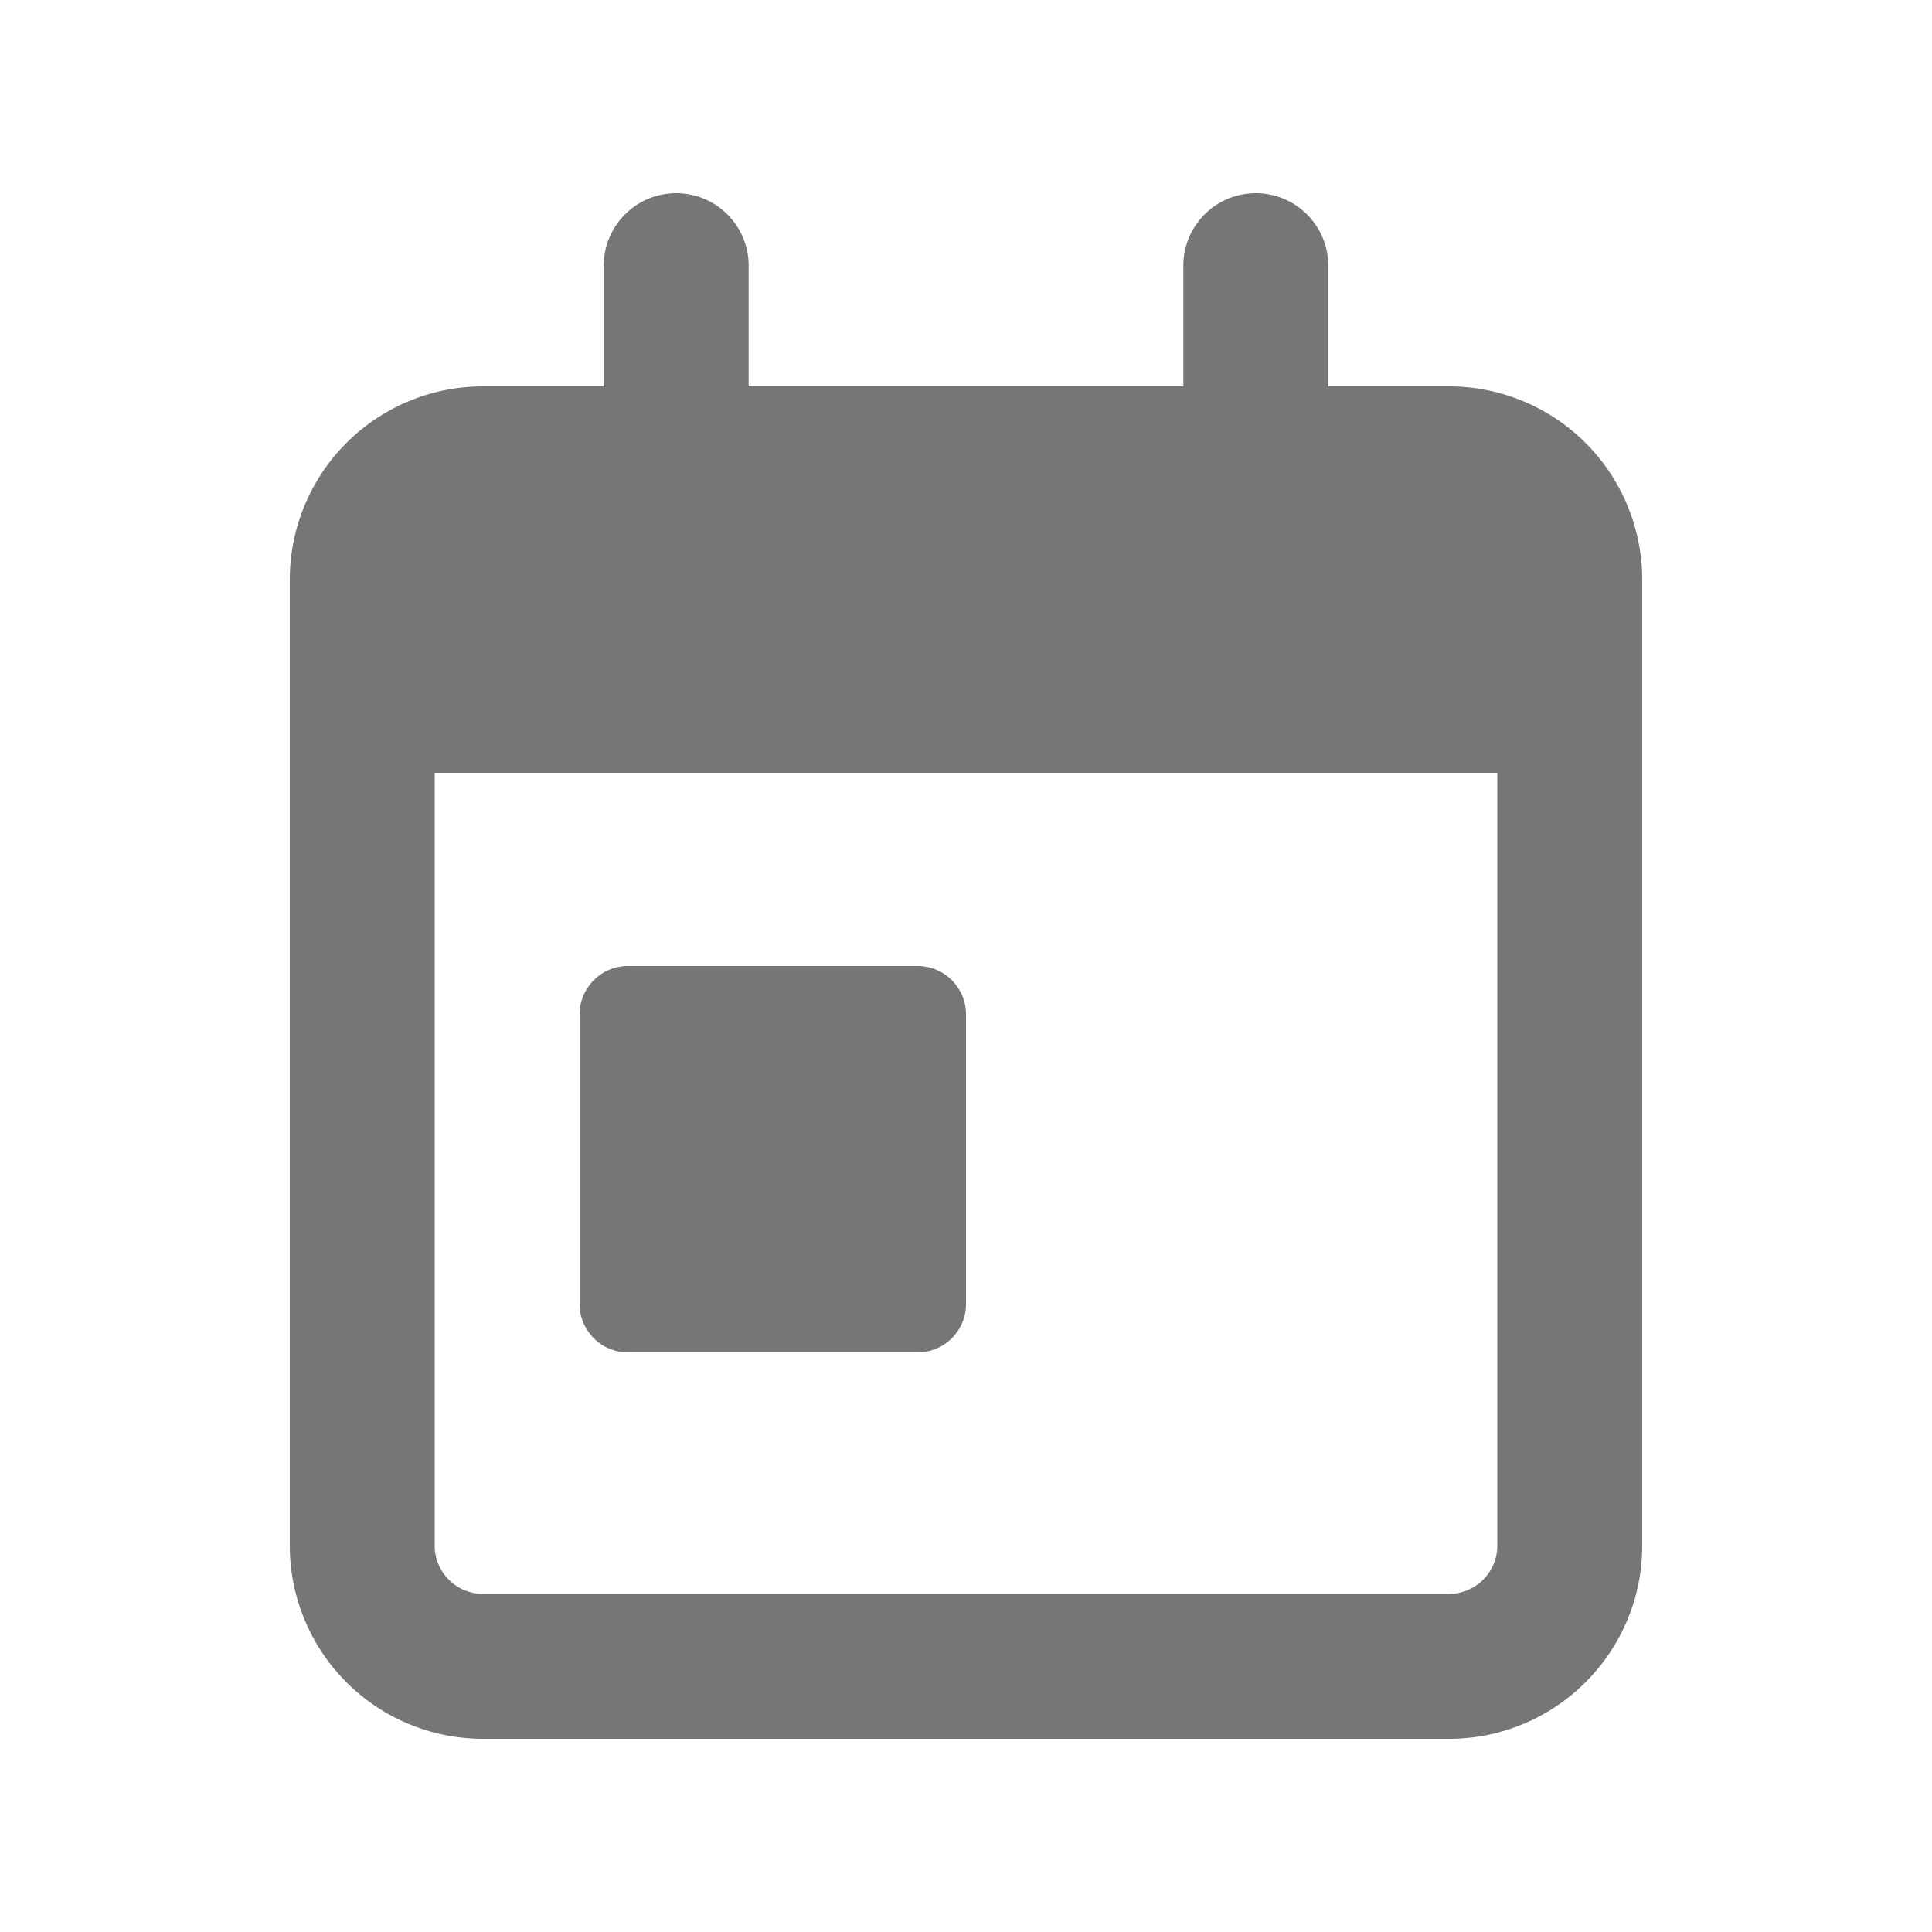 <svg width="16" height="16" viewBox="0 0 16 16" fill="none" xmlns="http://www.w3.org/2000/svg">
    <g clip-path="url(#1zax6qk58a)">
        <path d="M7.6 8c.22 0 .4.18.4.4v2.4c0 .22-.18.4-.4.4H5.2c-.22 0-.4-.18-.4-.4V8.4c0-.22.18-.4.4-.4h2.4zm-2-6.4a.6.6 0 0 1 .6.6v1h3.6v-1a.6.6 0 1 1 1.2 0v1h1a1.6 1.6 0 0 1 1.6 1.6v8c0 .883-.717 1.6-1.6 1.6H4a1.6 1.6 0 0 1-1.6-1.6v-8A1.6 1.6 0 0 1 4 3.2h1v-1a.6.6 0 0 1 .6-.6zm6.8 4.8H3.6v6.4c0 .22.179.4.4.4h8c.22 0 .4-.18.4-.4V6.4z" fill="#767676"/>
    </g>
    <defs>
        <clipPath id="1zax6qk58a">
            <path fill="#fff" transform="translate(2.4 1.6)" d="M0 0h11.2v12.8H0z"/>
        </clipPath>
    </defs>
</svg>
